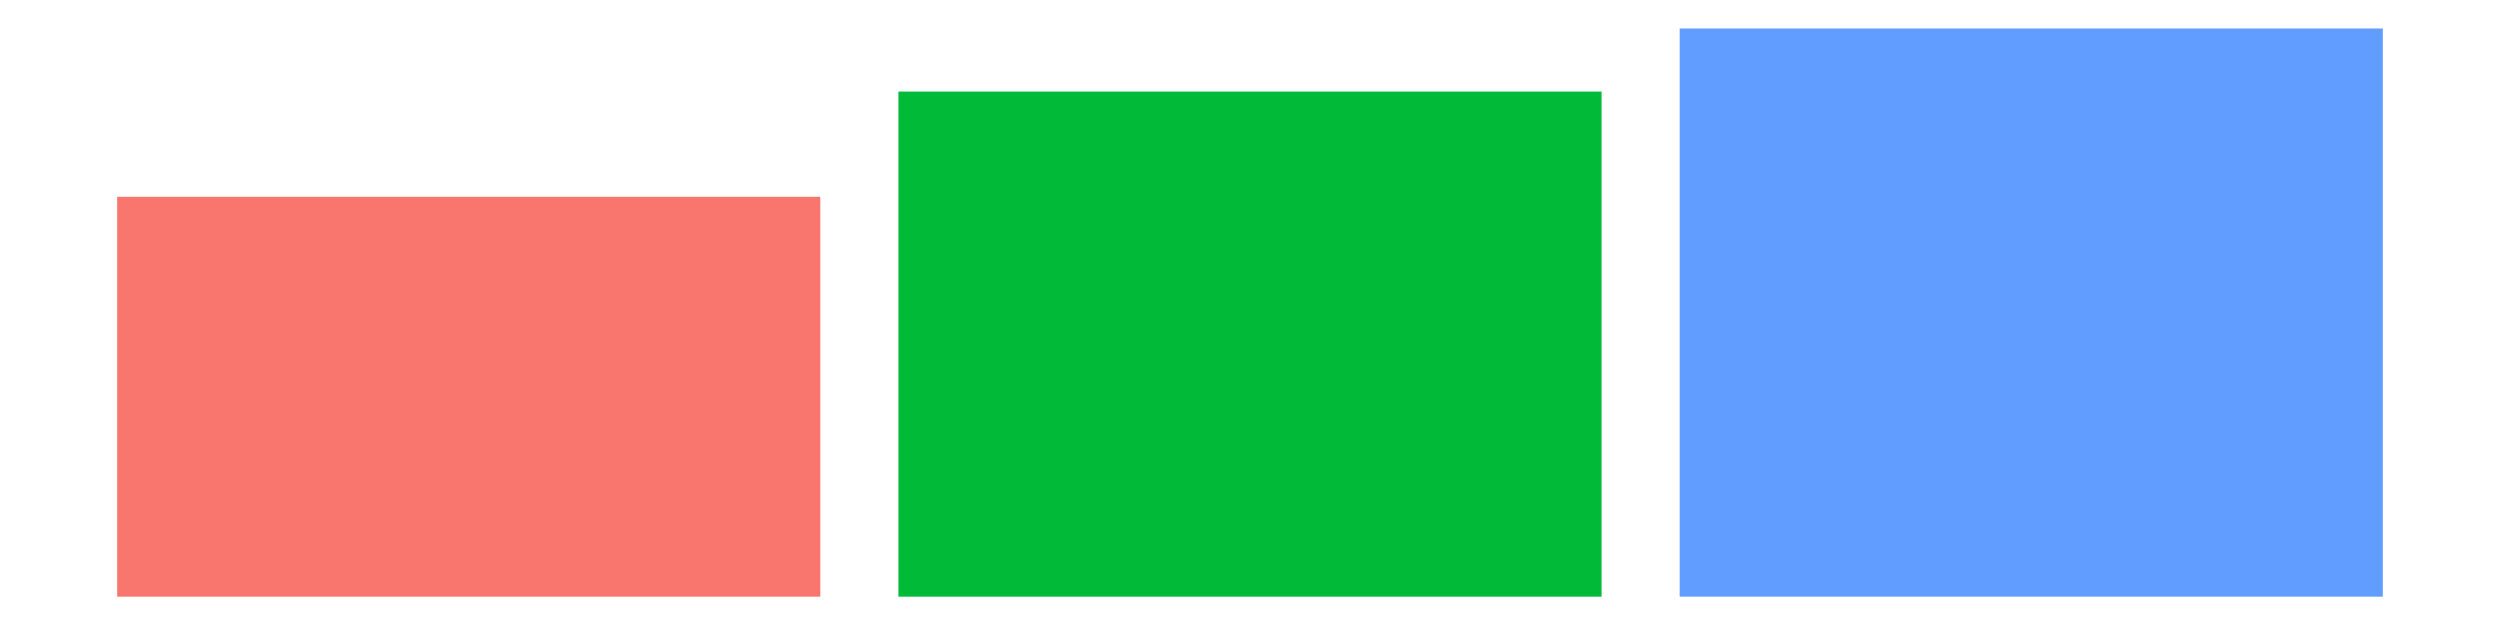 <?xml version="1.0" encoding="UTF-8"?>
<svg xmlns="http://www.w3.org/2000/svg" xmlns:xlink="http://www.w3.org/1999/xlink" width="72pt" height="18pt" viewBox="0 0 72 18" version="1.1">
<g id="surface154">
<rect x="0" y="0" width="72" height="18" style="fill:rgb(100%,100%,100%);fill-opacity:1;stroke:none;"/>
<path style=" stroke:none;fill-rule:nonzero;fill:rgb(97.255%,46.275%,42.745%);fill-opacity:1;" d="M 3.375 17.184 L 23.625 17.184 L 23.625 5.668 L 3.375 5.668 Z M 3.375 17.184 "/>
<path style=" stroke:none;fill-rule:nonzero;fill:rgb(0%,72.941%,21.961%);fill-opacity:1;" d="M 25.875 17.184 L 46.125 17.184 L 46.125 2.637 L 25.875 2.637 Z M 25.875 17.184 "/>
<path style=" stroke:none;fill-rule:nonzero;fill:rgb(38.039%,61.176%,100%);fill-opacity:1;" d="M 48.375 17.184 L 68.625 17.184 L 68.625 0.82 L 48.375 0.82 Z M 48.375 17.184 "/>
</g>
</svg>
